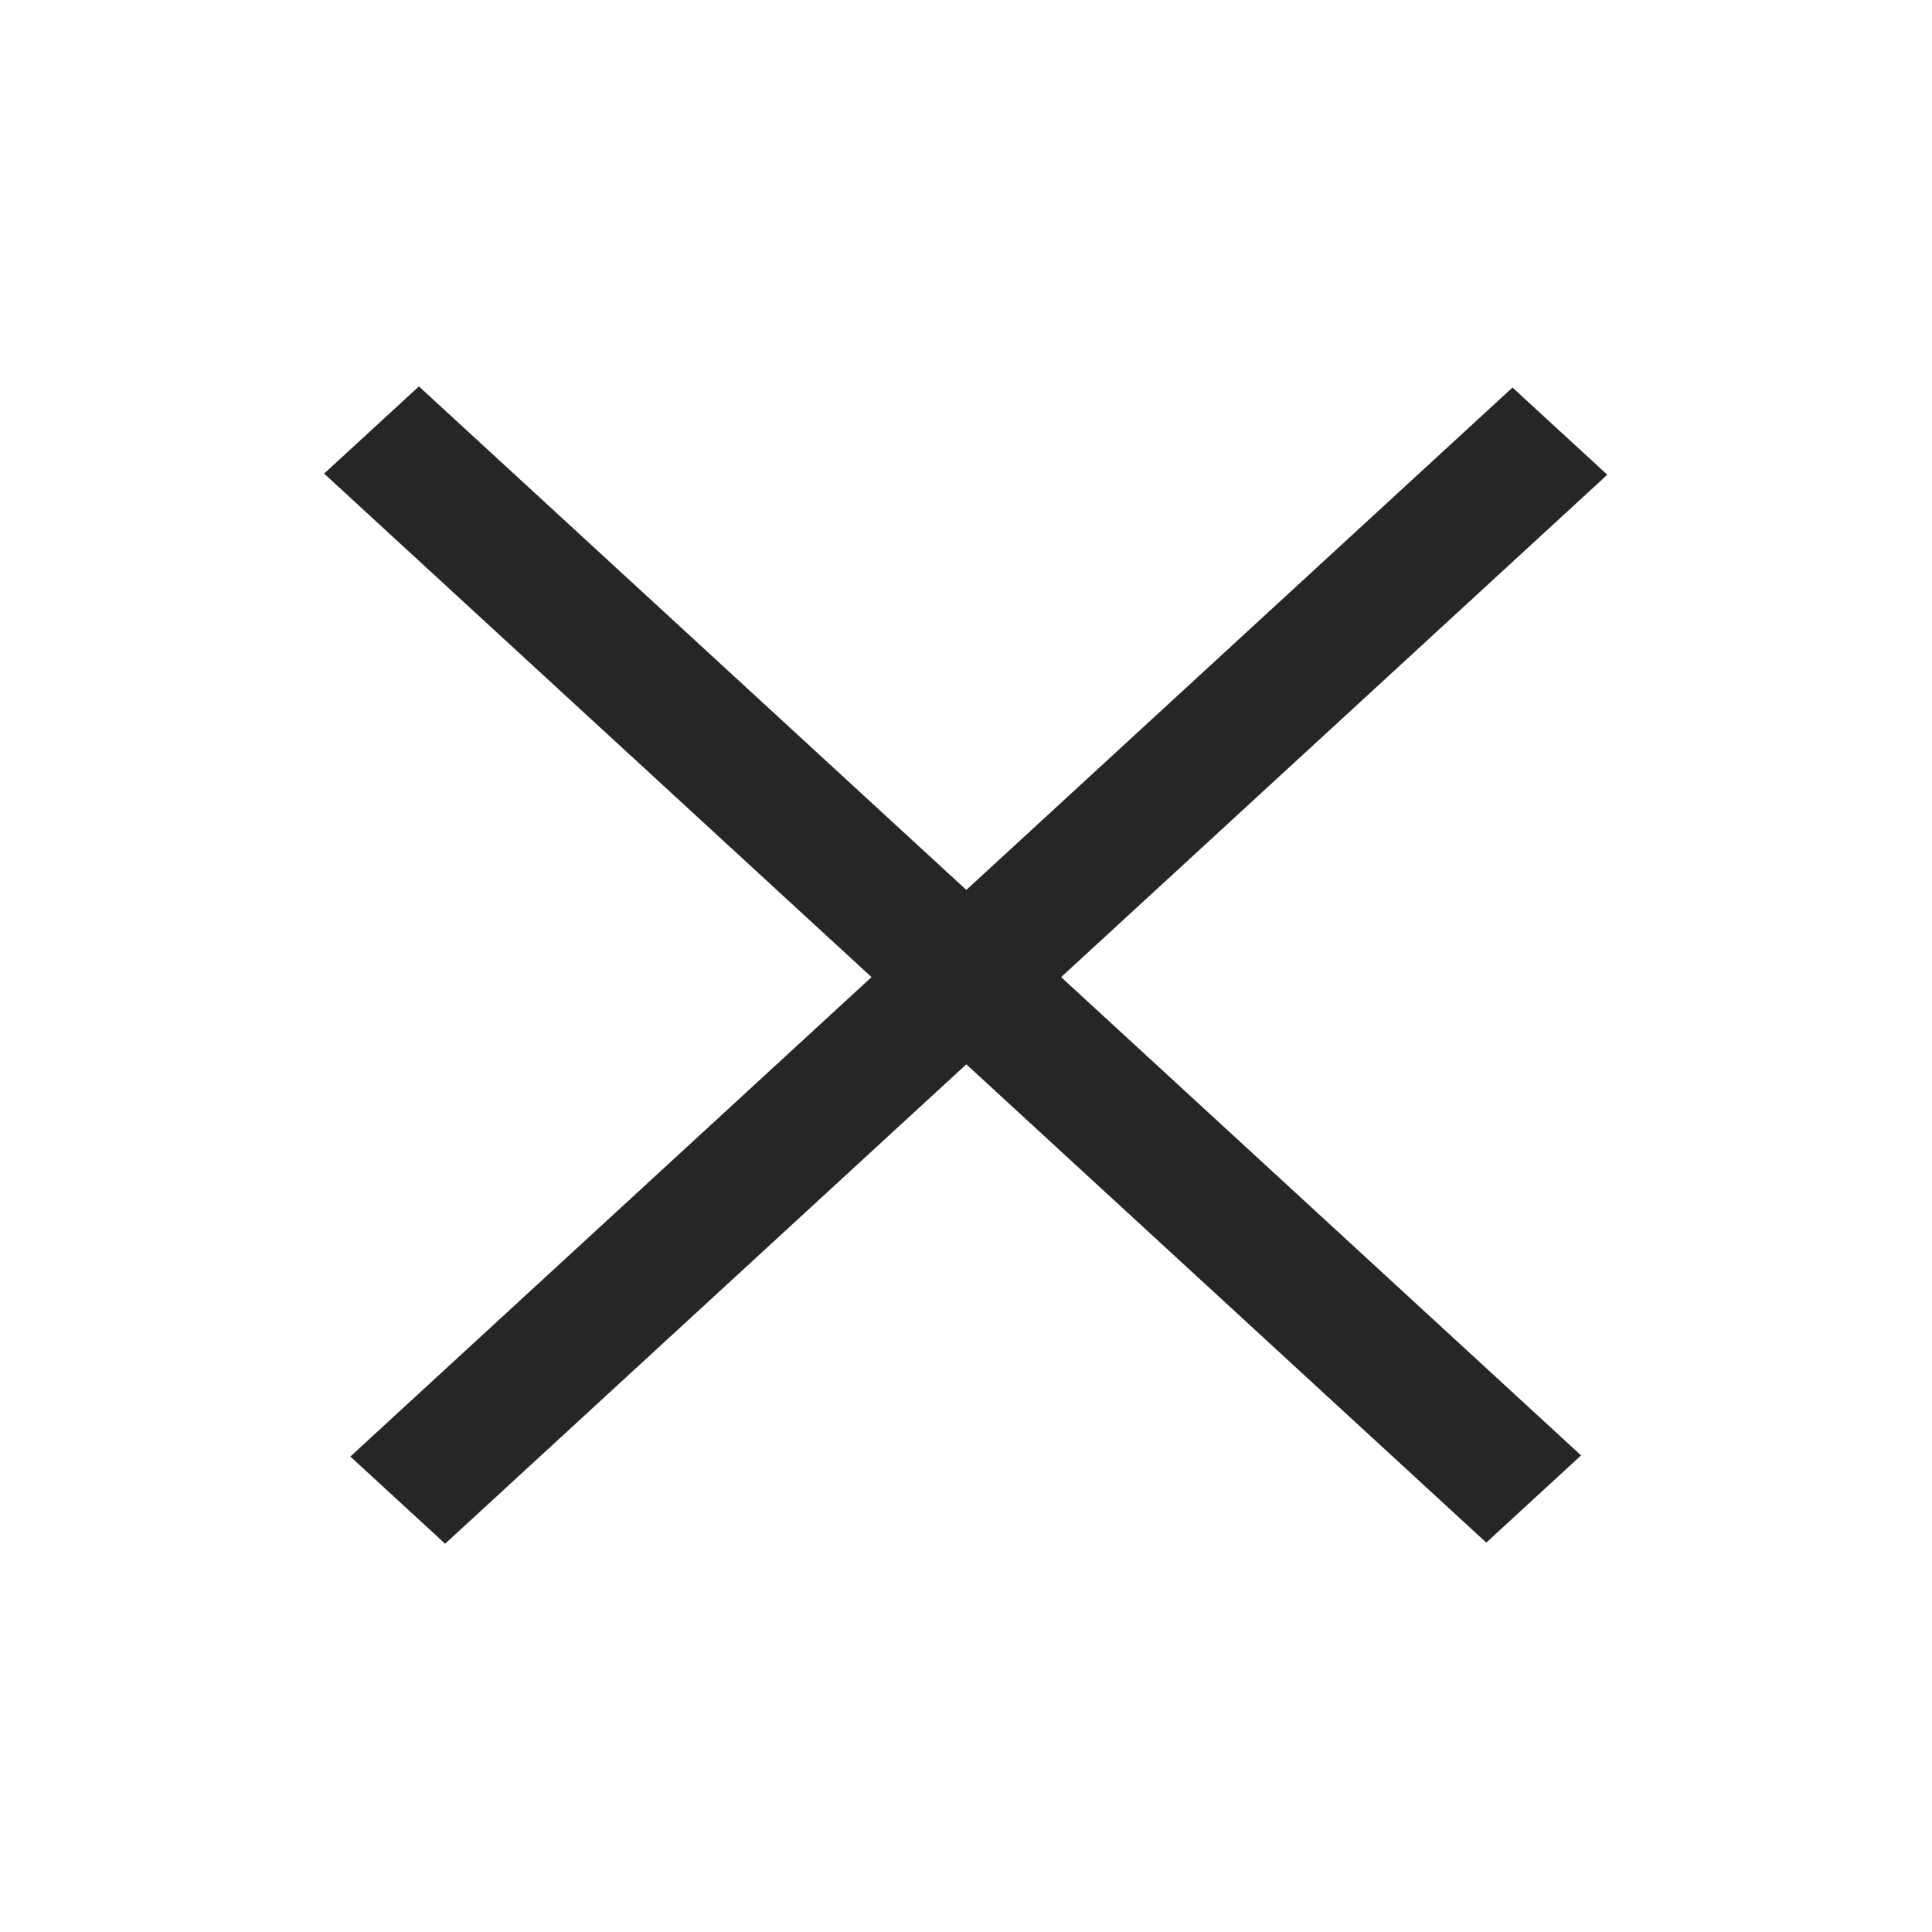 <svg width="30" height="30" viewBox="0 0 30 30" fill="none"
    xmlns="http://www.w3.org/2000/svg">
    <rect width="24.519" height="2" transform="matrix(0.736 -0.677 0.736 0.677 5.44 22.617)" fill="#252628"/>
    <rect width="24.519" height="2" transform="matrix(0.736 0.677 -0.736 0.677 6.505 6)" fill="#252628"/>
</svg>
